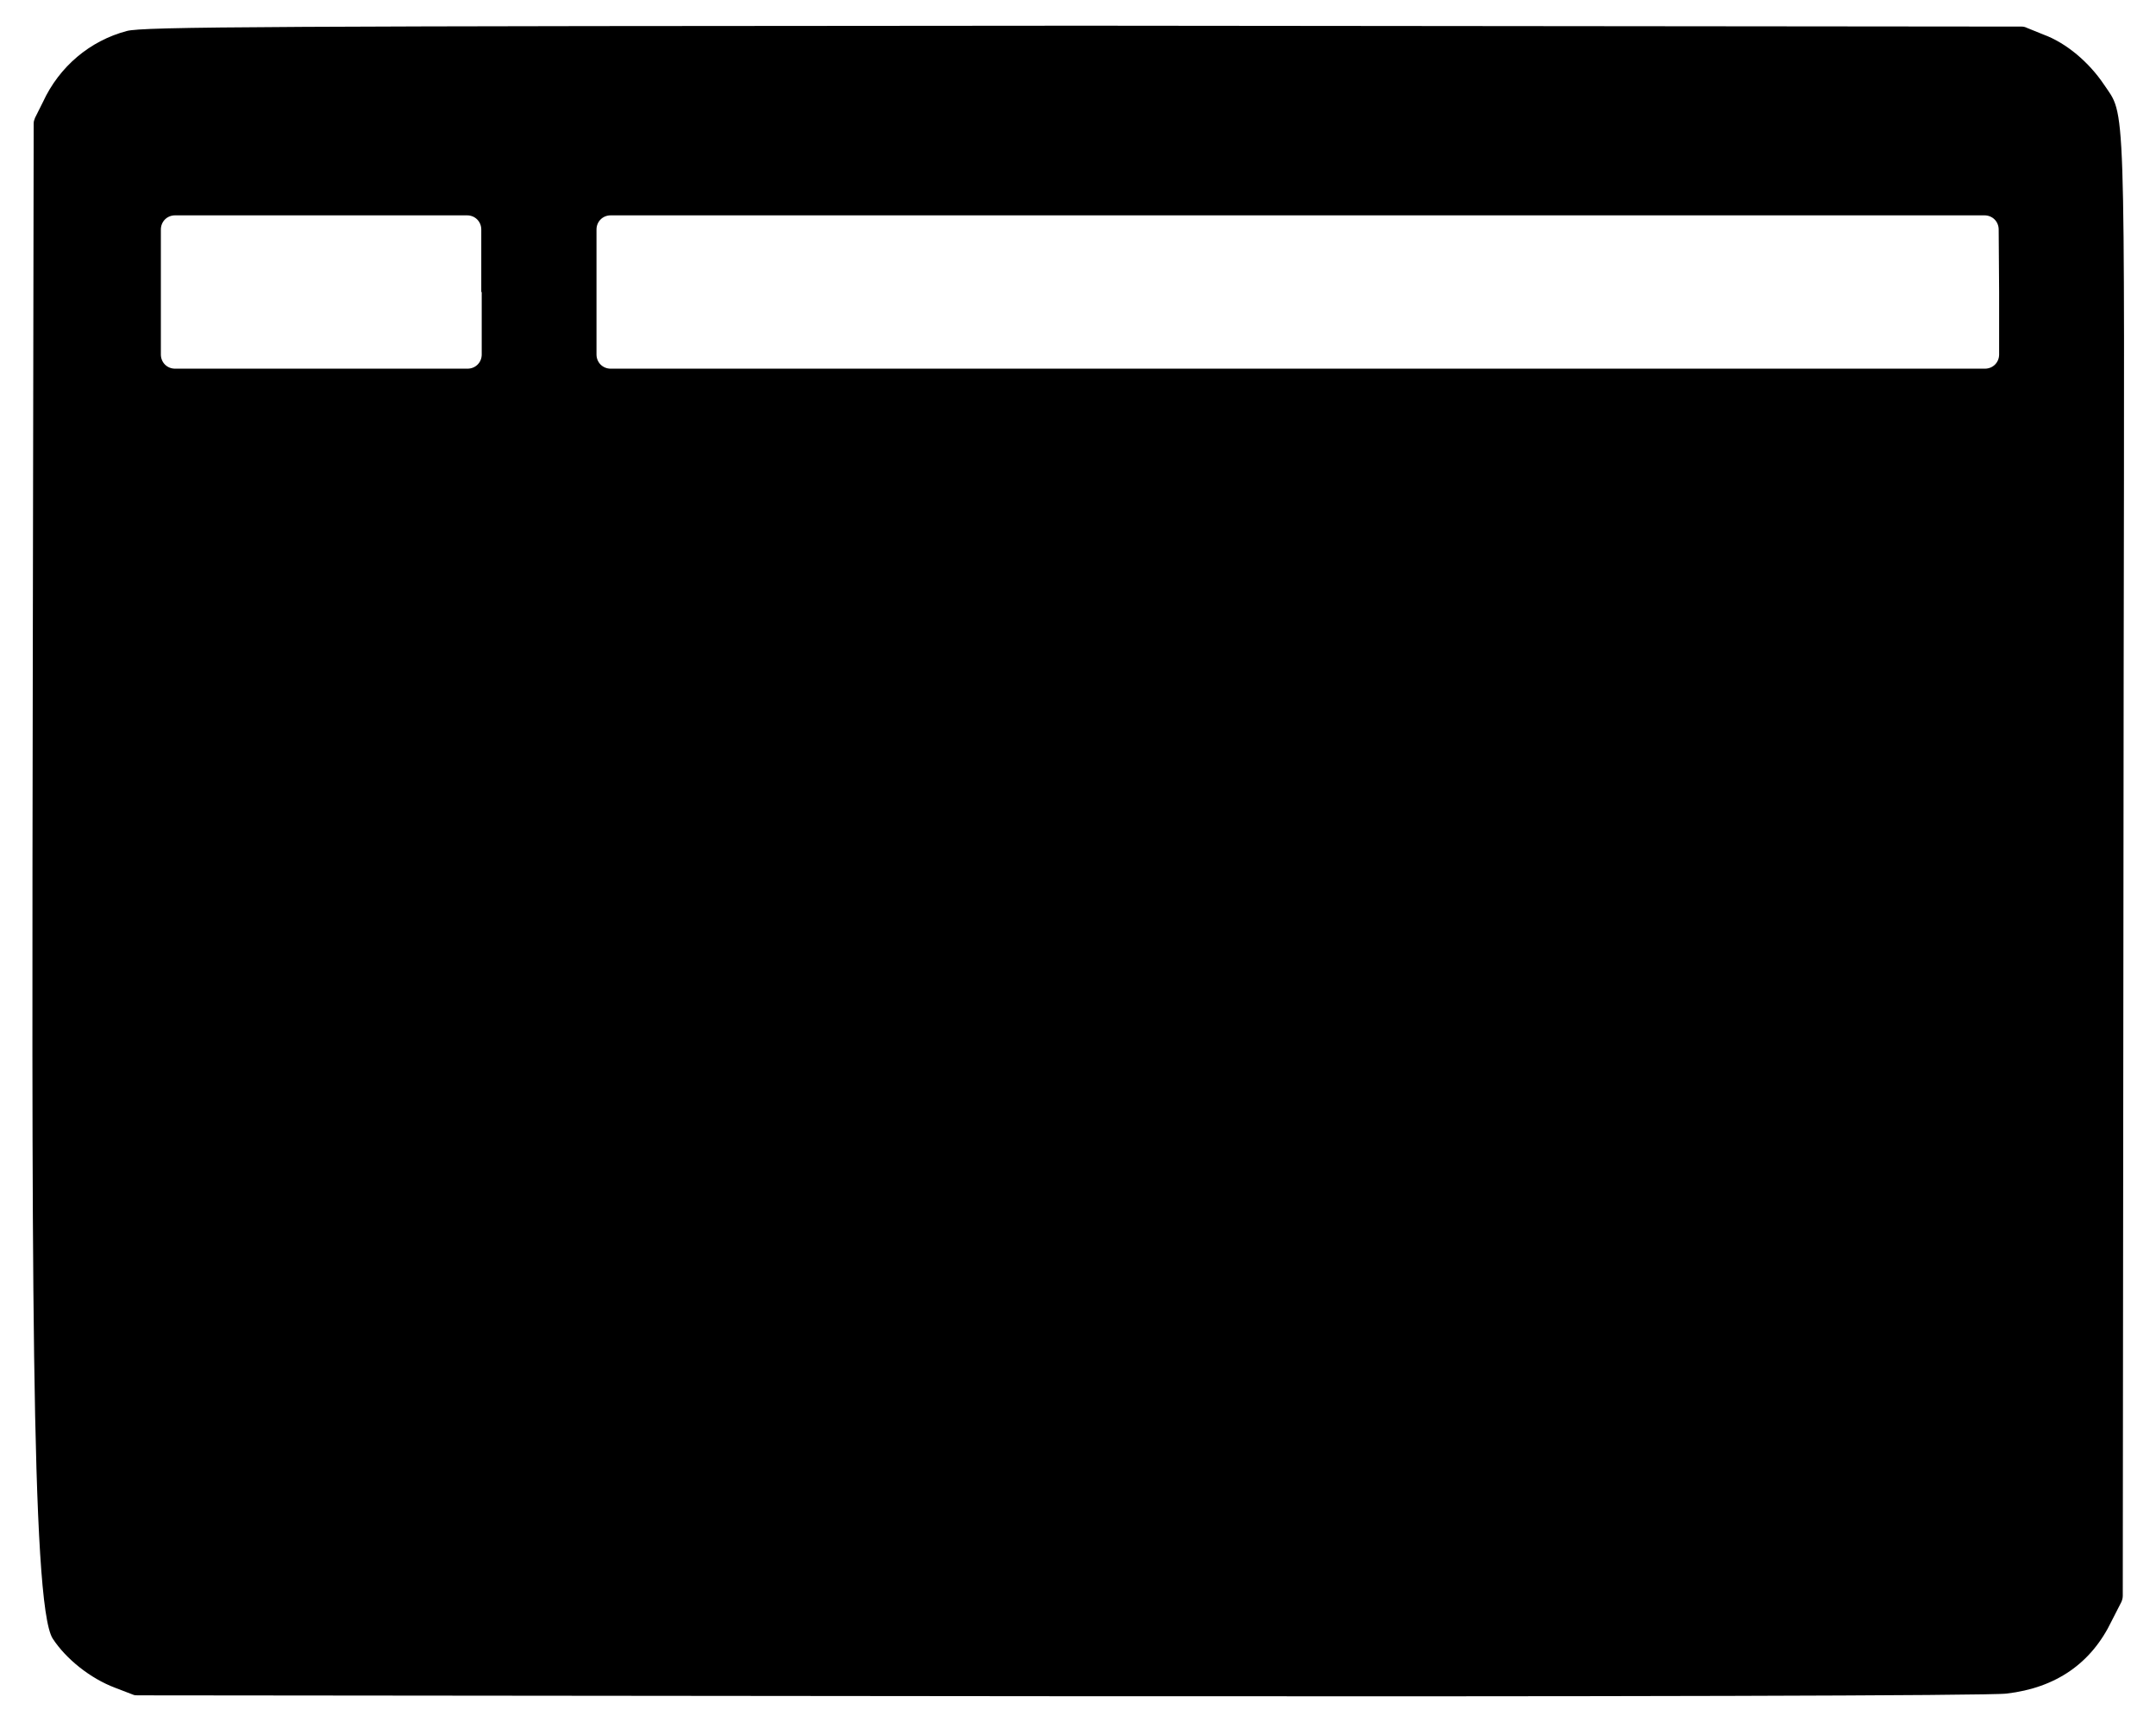 <svg enable-background="new 0 0 486.5 388.7" viewBox="0 0 486.5 388.7" xmlns="http://www.w3.org/2000/svg"><path d="m28.6 7c-8.3 2.2-15.2 8-18.9 16l-1.8 3.6c-.2.5-.3.8-.3 1.3l-.2 120.1c-.2 133.4-.5 214.1 4.5 221.8 3 4.6 8.5 9 14.1 11.1l3.9 1.5c.4.2.8.2 1.2.2l207.6.2c122.2.1 210.7-.1 214.1-.6 11.1-1.3 19.1-6.8 23.7-16.4l2.2-4.3c.2-.5.3-.9.3-1.4l.2-208c.2-132.9.5-125.6-4.5-133.1-3.3-4.9-8.4-9.3-13.6-11.2l-3.7-1.5c-.4-.2-.8-.3-1.2-.3l-211.5-.2c-184.8.1-212.5.2-216.1 1.2zm80.1 58.9v14.1c0 1.8-1.4 3.2-3.2 3.2h-33-33c-1.8 0-3.2-1.4-3.2-3.2v-14.1-14.1c0-1.8 1.4-3.2 3.2-3.2h32.9 33c1.8 0 3.2 1.4 3.2 3.2v14.1zm342.4 0v14.1c0 1.8-1.4 3.2-3.2 3.2h-155.1-155c-1.8 0-3.2-1.4-3.2-3.2v-14.1-14.1c0-1.8 1.4-3.2 3.2-3.2h155 155c1.8 0 3.2 1.4 3.2 3.2z"/></svg>